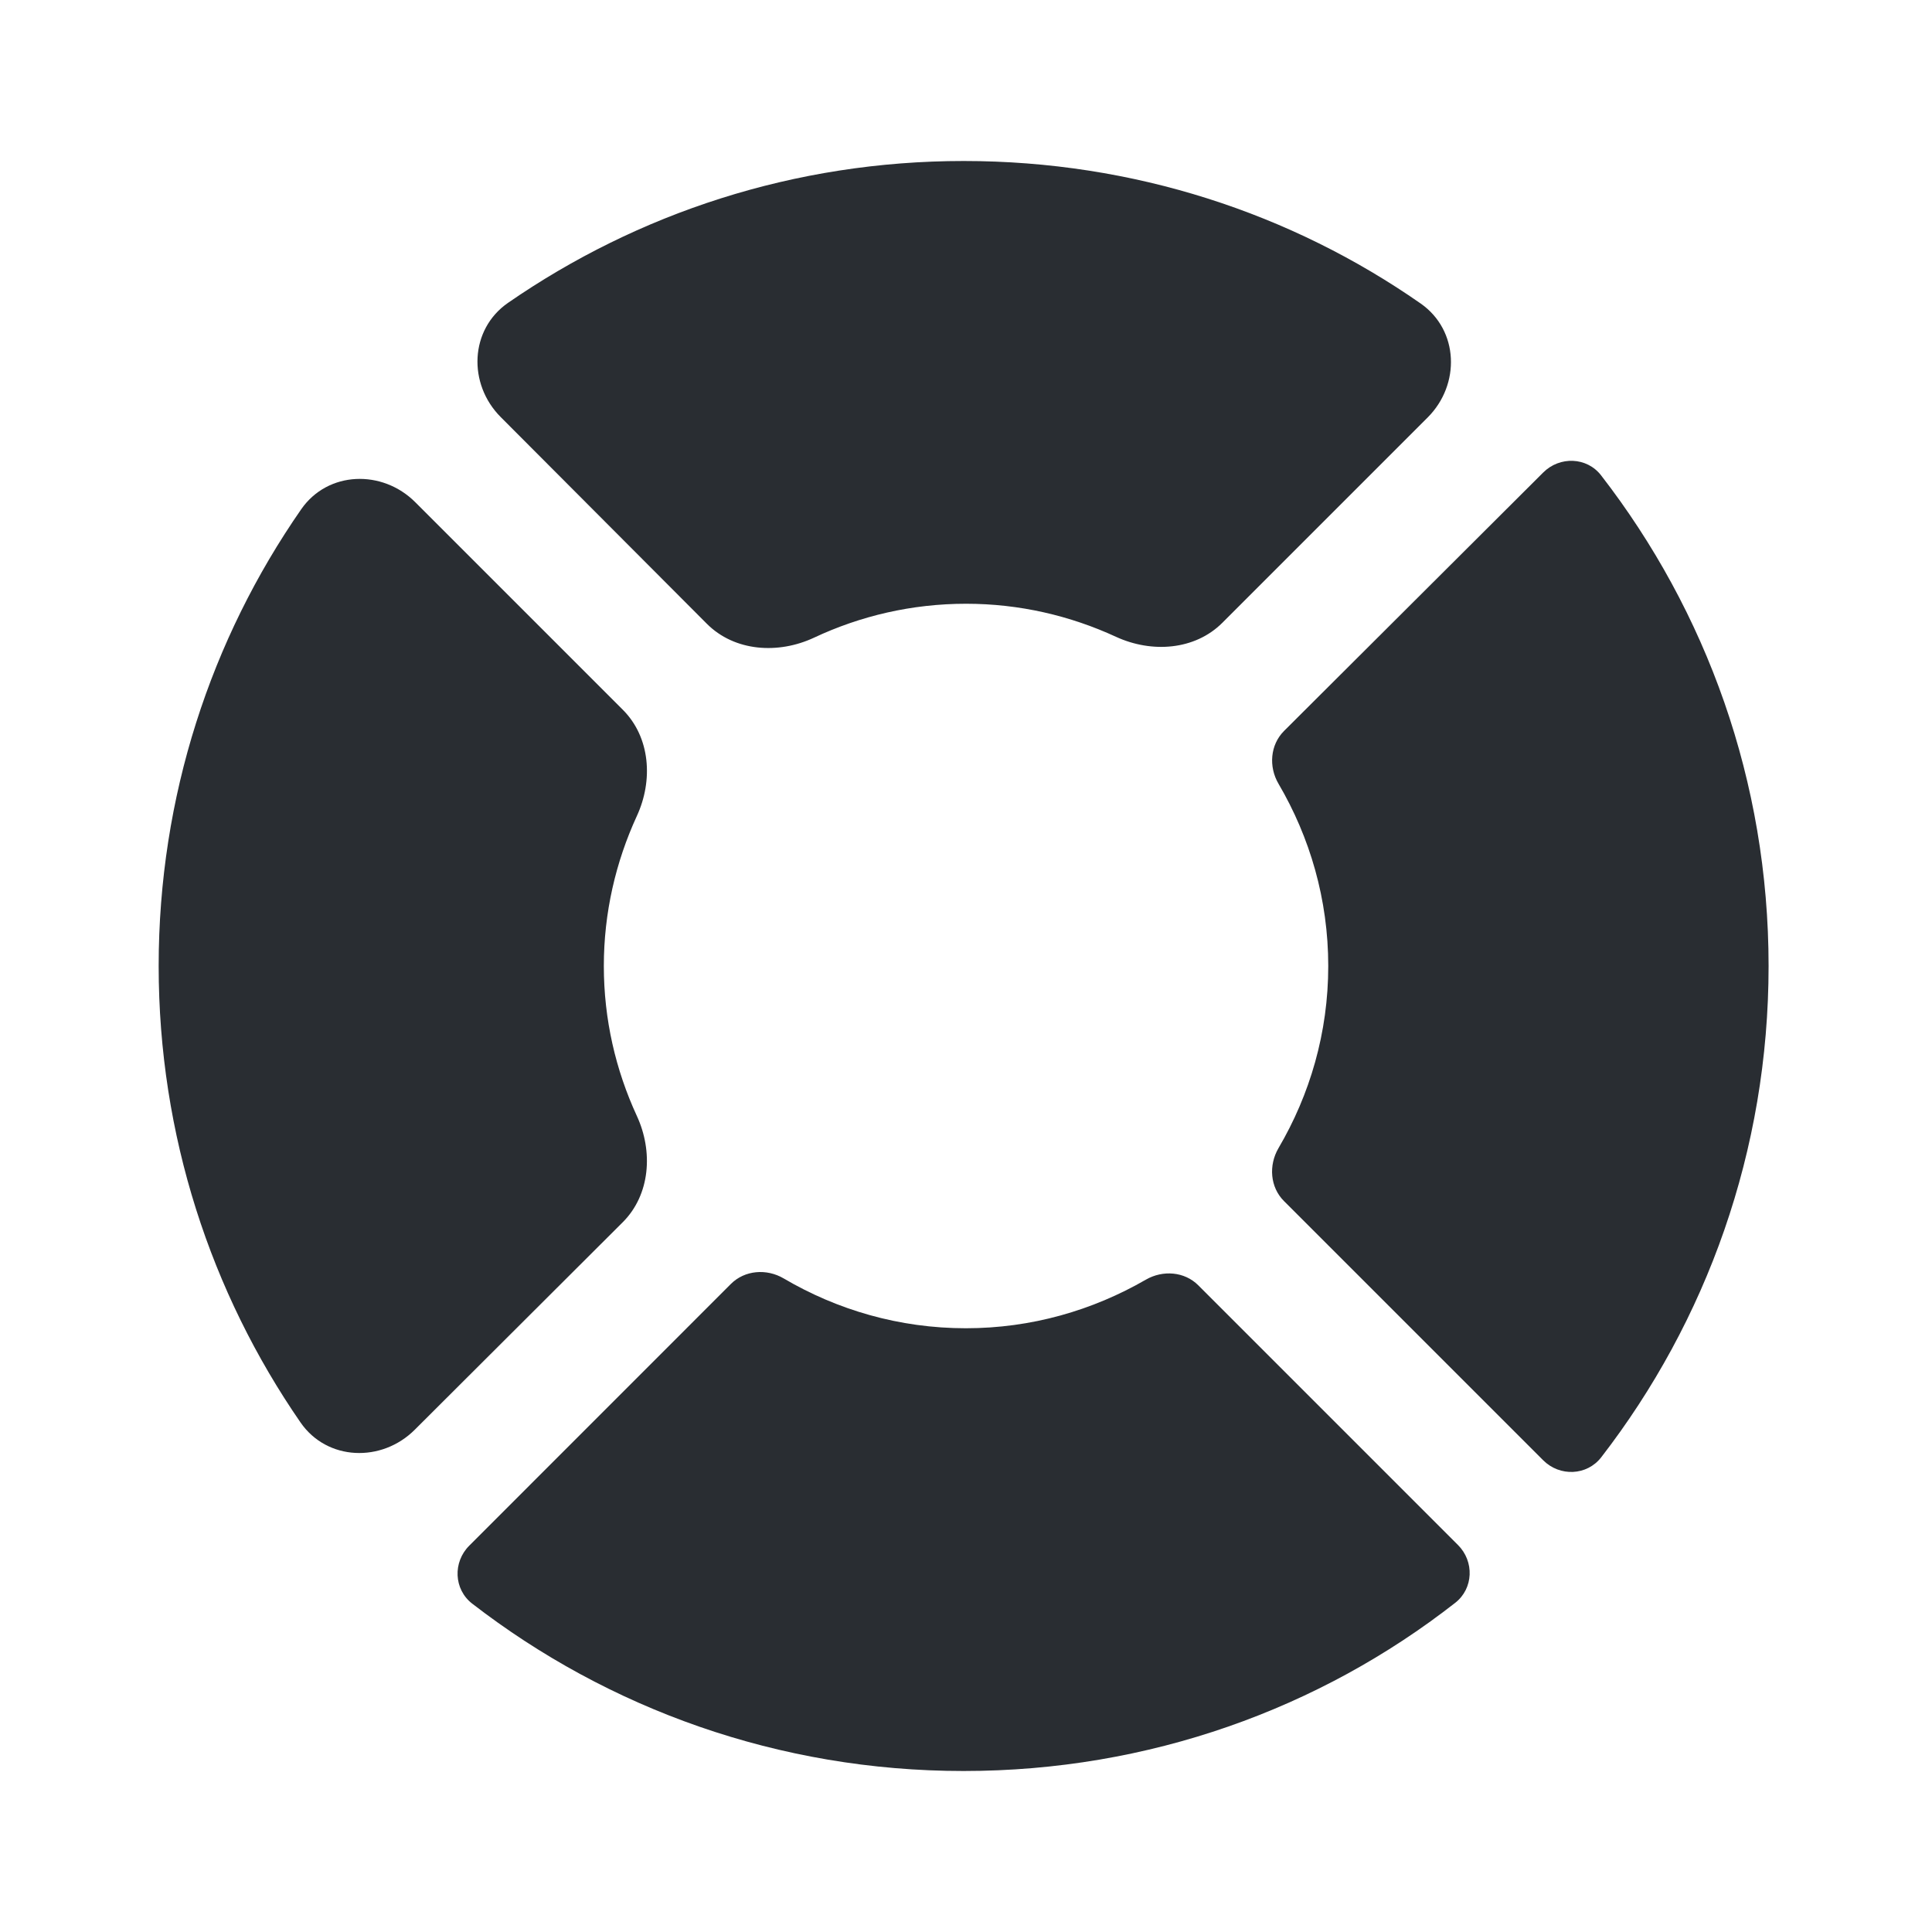 <svg width="24" height="24" viewBox="0 0 24 24" fill="none" xmlns="http://www.w3.org/2000/svg">
<path d="M7.501 12C7.501 11.337 7.649 10.707 7.911 10.137C8.115 9.696 8.08 9.159 7.736 8.816L5.159 6.239C4.749 5.829 4.073 5.85 3.742 6.326C2.622 7.938 1.971 9.894 1.971 12C1.971 14.104 2.621 16.059 3.733 17.67C4.063 18.148 4.741 18.171 5.152 17.761L7.735 15.184C8.079 14.841 8.115 14.303 7.911 13.862C7.648 13.292 7.501 12.663 7.501 12Z" fill="#292D32"/>
<path d="M12.001 7.5C12.664 7.5 13.294 7.648 13.864 7.911C14.305 8.114 14.842 8.079 15.185 7.736L17.735 5.186C18.144 4.777 18.123 4.103 17.649 3.771C16.043 2.651 14.085 2 11.971 2C9.867 2 7.92 2.65 6.311 3.762C5.833 4.093 5.81 4.77 6.22 5.181L8.781 7.749C9.127 8.095 9.669 8.129 10.113 7.921C10.686 7.652 11.325 7.5 12.001 7.5Z" fill="#292D32"/>
<path d="M19.89 5.906C19.713 5.676 19.375 5.665 19.17 5.87L15.951 9.08C15.778 9.253 15.758 9.525 15.882 9.736C16.272 10.401 16.5 11.172 16.5 12C16.5 12.828 16.272 13.599 15.881 14.264C15.758 14.476 15.777 14.747 15.95 14.92L19.17 18.14C19.375 18.345 19.713 18.333 19.891 18.103C21.196 16.415 21.97 14.297 21.97 12C21.97 9.703 21.196 7.593 19.89 5.906Z" fill="#292D32"/>
<path d="M11.999 16.5C11.171 16.5 10.4 16.272 9.735 15.881C9.524 15.757 9.252 15.777 9.079 15.95L5.83 19.2C5.624 19.405 5.636 19.743 5.866 19.921C7.554 21.226 9.672 22 11.969 22C14.276 22 16.396 21.225 18.077 19.911C18.305 19.733 18.316 19.396 18.111 19.192L14.886 15.967C14.715 15.795 14.445 15.775 14.235 15.896C13.572 16.279 12.811 16.5 11.999 16.5Z" fill="#292D32"/>
</svg>
